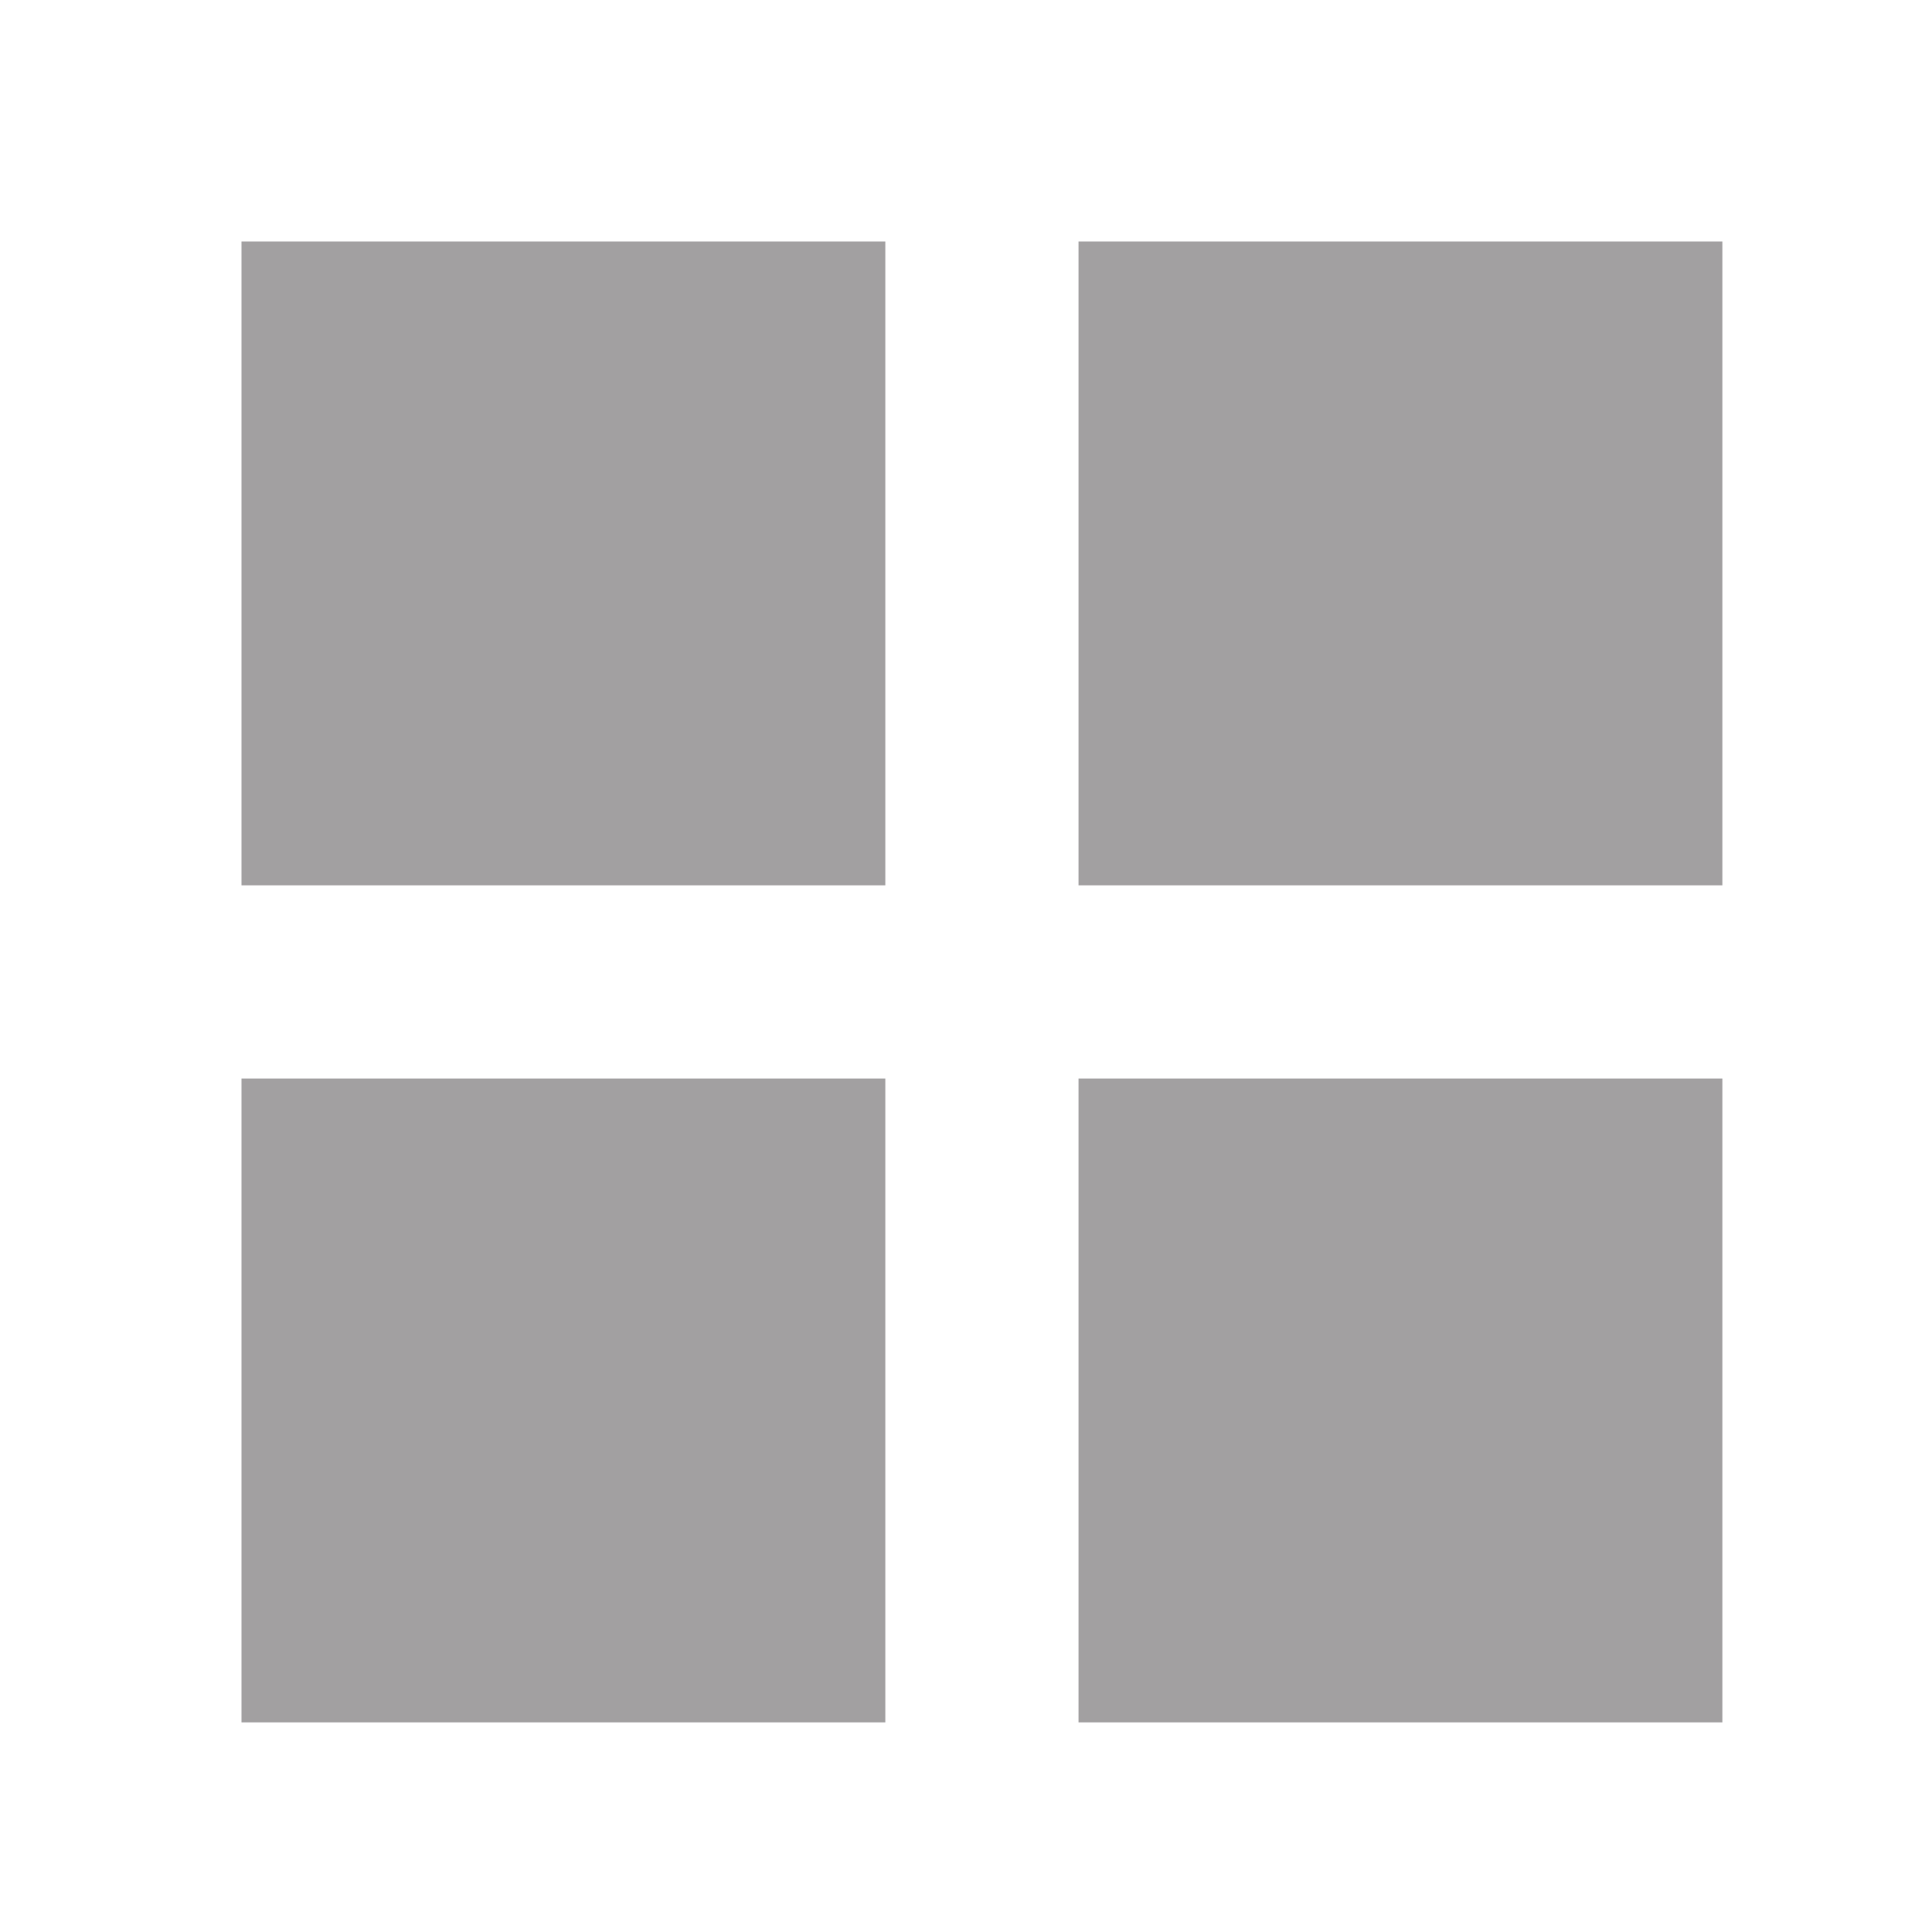 <svg width="40" height="40" viewBox="0 0 40 40" fill="none" xmlns="http://www.w3.org/2000/svg">
<rect x="5" y="5" width="13.33" height="13.33" fill="#A2A0A1"/>
<rect x="5" y="22.33" width="13.33" height="13.33" fill="#A2A0A1"/>
<rect x="22.33" y="5" width="13.33" height="13.33" fill="#A2A0A1"/>
<rect x="22.33" y="22.33" width="13.33" height="13.33" fill="#A2A0A1"/>
</svg>
